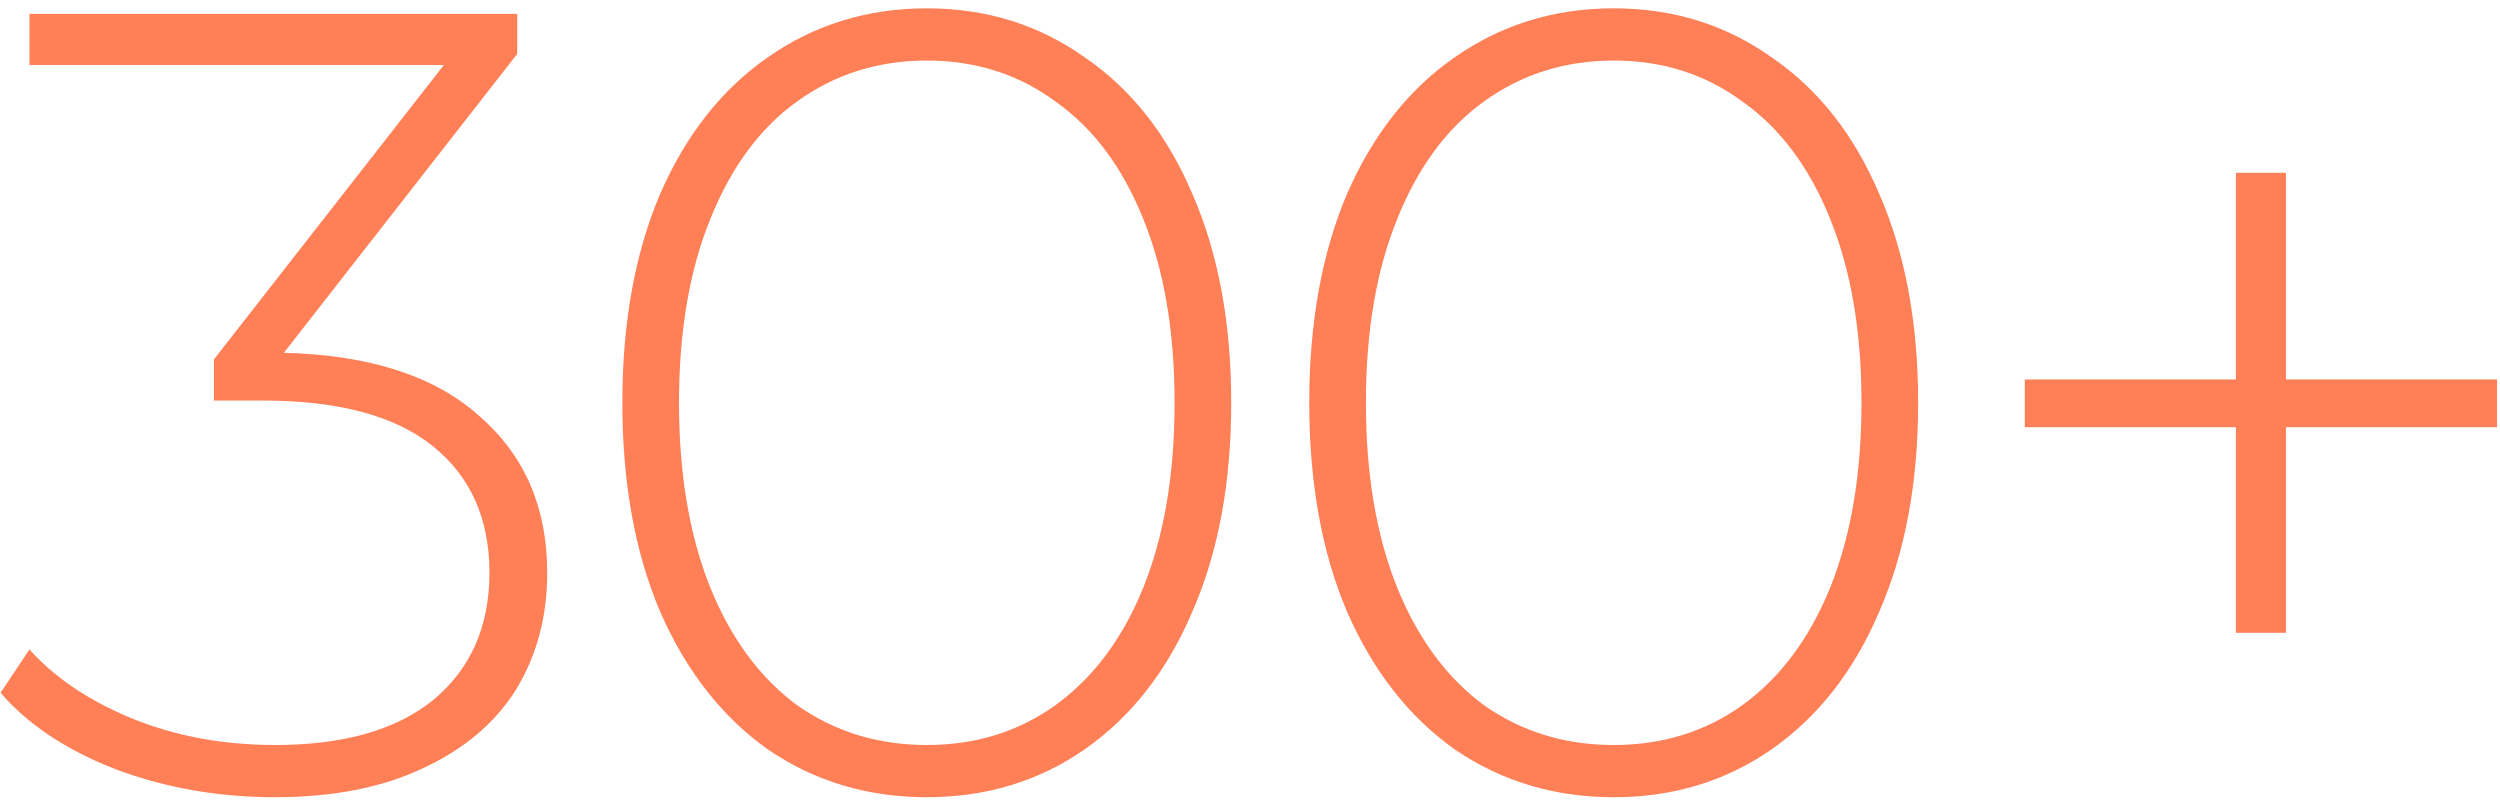 <svg width="180" height="58" viewBox="0 0 180 58" fill="none" xmlns="http://www.w3.org/2000/svg">
<path d="M20.44 25.4C26.627 25.56 31.32 27.08 34.52 29.96C37.773 32.787 39.4 36.547 39.4 41.24C39.4 44.387 38.653 47.187 37.16 49.64C35.667 52.04 33.427 53.933 30.44 55.32C27.507 56.707 23.96 57.4 19.8 57.4C15.747 57.4 11.933 56.733 8.36 55.4C4.787 54.013 2.013 52.173 0.04 49.88L2.12 46.76C3.933 48.787 6.387 50.44 9.48 51.72C12.627 53 16.067 53.64 19.8 53.64C24.76 53.64 28.573 52.547 31.24 50.36C33.907 48.12 35.24 45.08 35.24 41.24C35.24 37.347 33.88 34.307 31.16 32.12C28.44 29.933 24.36 28.84 18.92 28.84H15.4V25.88L31.96 4.68H2.12V1H37.24V3.88L20.44 25.4ZM66.729 57.4C62.463 57.4 58.649 56.253 55.289 53.96C51.983 51.613 49.396 48.307 47.529 44.04C45.716 39.773 44.809 34.76 44.809 29C44.809 23.24 45.716 18.227 47.529 13.96C49.396 9.693 51.983 6.413 55.289 4.12C58.649 1.773 62.463 0.6 66.729 0.6C70.996 0.6 74.783 1.773 78.089 4.12C81.449 6.413 84.036 9.693 85.849 13.96C87.716 18.227 88.649 23.24 88.649 29C88.649 34.76 87.716 39.773 85.849 44.04C84.036 48.307 81.449 51.613 78.089 53.96C74.783 56.253 70.996 57.4 66.729 57.4ZM66.729 53.64C70.249 53.64 73.343 52.68 76.009 50.76C78.729 48.787 80.836 45.96 82.329 42.28C83.823 38.547 84.569 34.12 84.569 29C84.569 23.88 83.823 19.48 82.329 15.8C80.836 12.067 78.729 9.24 76.009 7.32C73.343 5.347 70.249 4.36 66.729 4.36C63.209 4.36 60.089 5.347 57.369 7.32C54.703 9.24 52.623 12.067 51.129 15.8C49.636 19.48 48.889 23.88 48.889 29C48.889 34.12 49.636 38.547 51.129 42.28C52.623 45.96 54.703 48.787 57.369 50.76C60.089 52.68 63.209 53.64 66.729 53.64ZM116.186 57.4C111.919 57.4 108.106 56.253 104.746 53.96C101.439 51.613 98.852 48.307 96.986 44.04C95.172 39.773 94.266 34.76 94.266 29C94.266 23.24 95.172 18.227 96.986 13.96C98.852 9.693 101.439 6.413 104.746 4.12C108.106 1.773 111.919 0.6 116.186 0.6C120.452 0.6 124.239 1.773 127.546 4.12C130.906 6.413 133.492 9.693 135.306 13.96C137.172 18.227 138.106 23.24 138.106 29C138.106 34.76 137.172 39.773 135.306 44.04C133.492 48.307 130.906 51.613 127.546 53.96C124.239 56.253 120.452 57.4 116.186 57.4ZM116.186 53.64C119.706 53.64 122.799 52.68 125.466 50.76C128.186 48.787 130.292 45.96 131.786 42.28C133.279 38.547 134.026 34.12 134.026 29C134.026 23.88 133.279 19.48 131.786 15.8C130.292 12.067 128.186 9.24 125.466 7.32C122.799 5.347 119.706 4.36 116.186 4.36C112.666 4.36 109.546 5.347 106.826 7.32C104.159 9.24 102.079 12.067 100.586 15.8C99.092 19.48 98.346 23.88 98.346 29C98.346 34.12 99.092 38.547 100.586 42.28C102.079 45.96 104.159 48.787 106.826 50.76C109.546 52.68 112.666 53.64 116.186 53.64ZM179.785 30.76H164.585V45.56H160.985V30.76H145.785V27.32H160.985V12.44H164.585V27.32H179.785V30.76Z" fill="#FF7F57"/>
</svg>
